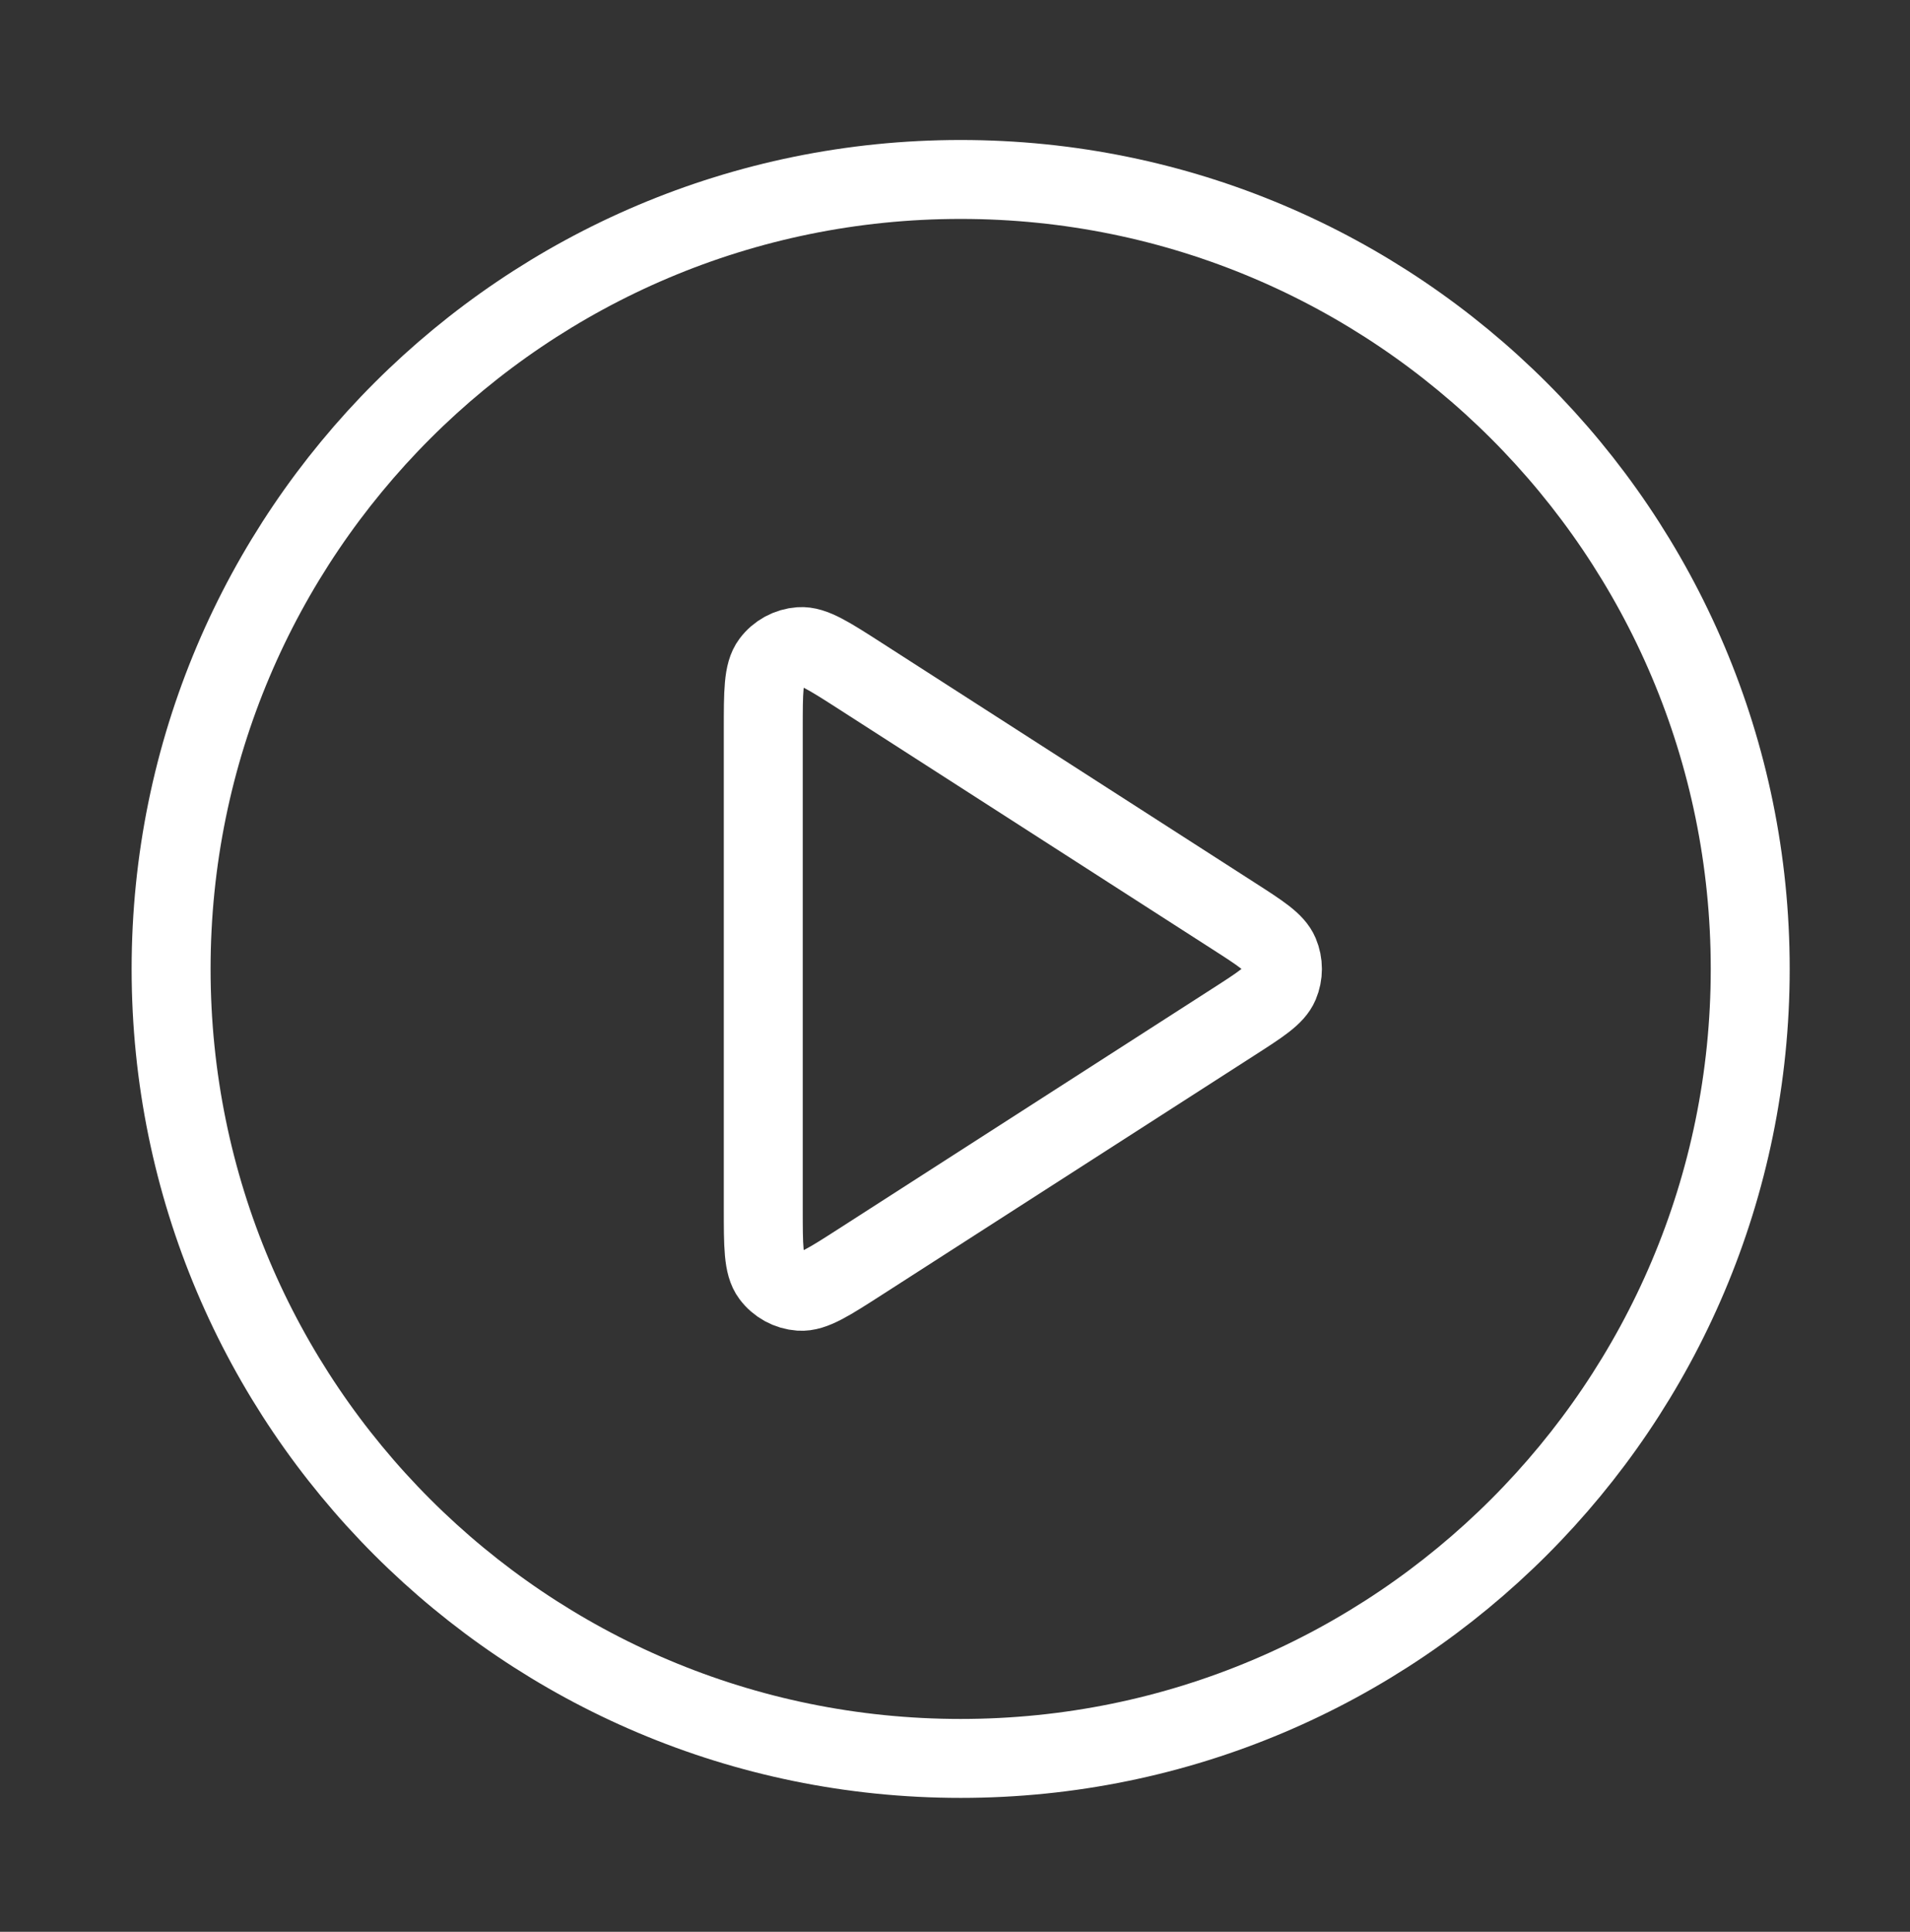 <svg width="87" height="88" viewBox="0 0 87 88" fill="none" xmlns="http://www.w3.org/2000/svg">
<rect x="0" y="0" width="87" height="88" fill="#333333" stroke="none"/>
<path d="M43.758 80.102C63.62 80.102 79.722 64 79.722 44.138C79.722 24.276 63.62 8.175 43.758 8.175C23.896 8.175 7.794 24.276 7.794 44.138C7.794 64 23.896 80.102 43.758 80.102Z" stroke="white" stroke-width="3.596" stroke-linecap="round" stroke-linejoin="round"/>
<path d="M34.767 33.224C34.767 31.508 34.767 30.65 35.126 30.171C35.438 29.753 35.917 29.492 36.437 29.455C37.034 29.412 37.756 29.876 39.2 30.804L56.177 41.718C57.43 42.523 58.056 42.926 58.273 43.438C58.462 43.886 58.462 44.391 58.273 44.838C58.056 45.35 57.43 45.753 56.177 46.558L39.2 57.472C37.756 58.4 37.034 58.864 36.437 58.822C35.917 58.785 35.438 58.523 35.126 58.106C34.767 57.627 34.767 56.768 34.767 55.052V33.224Z" stroke="white" stroke-width="3.596" stroke-linecap="round" stroke-linejoin="round"/>
</svg>
